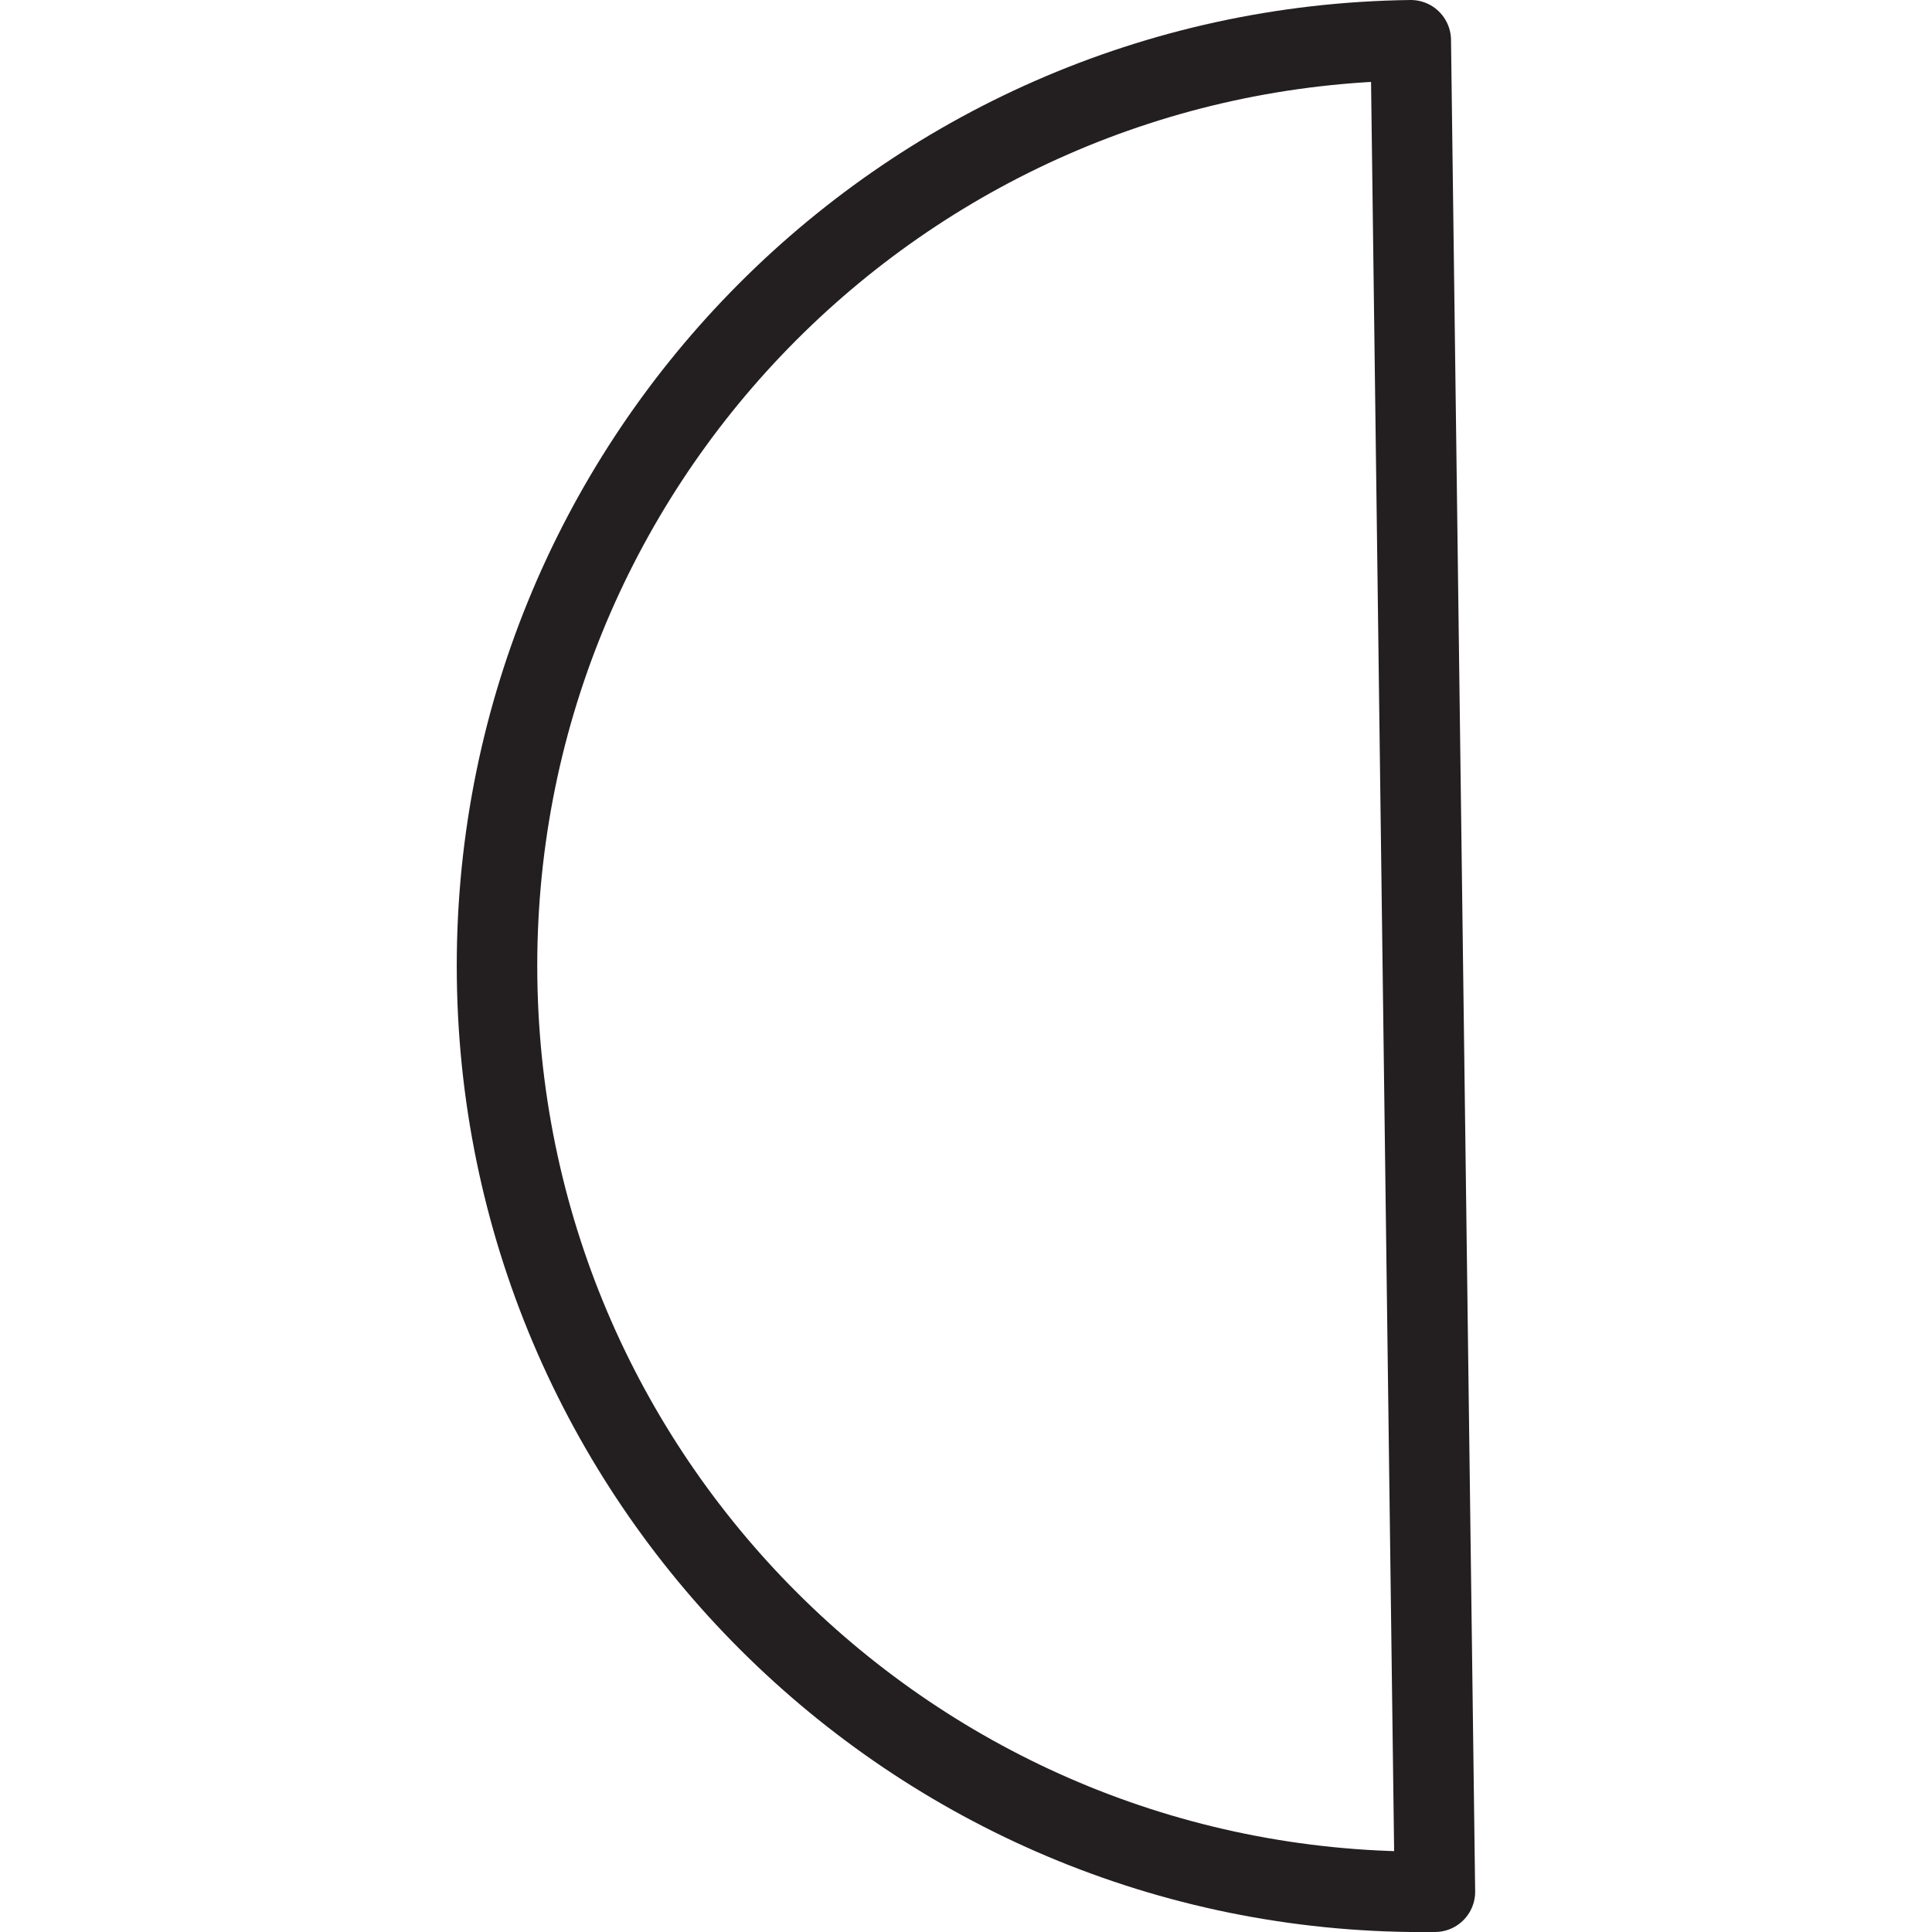 <svg version="1.1" viewBox="0 0 48 48" xmlns="http://www.w3.org/2000/svg" xmlns:xlink="http://www.w3.org/1999/xlink" overflow="hidden"><defs></defs><g id="icons"><path d=" M 35.65 47 C 22.947 47.166 12.516 37.003 12.35 24.3 C 12.184 11.597 22.347 1.166 35.05 1 Z" stroke="#231F20" stroke-width="2" stroke-linecap="round" stroke-linejoin="round" fill="none"/></g></svg>